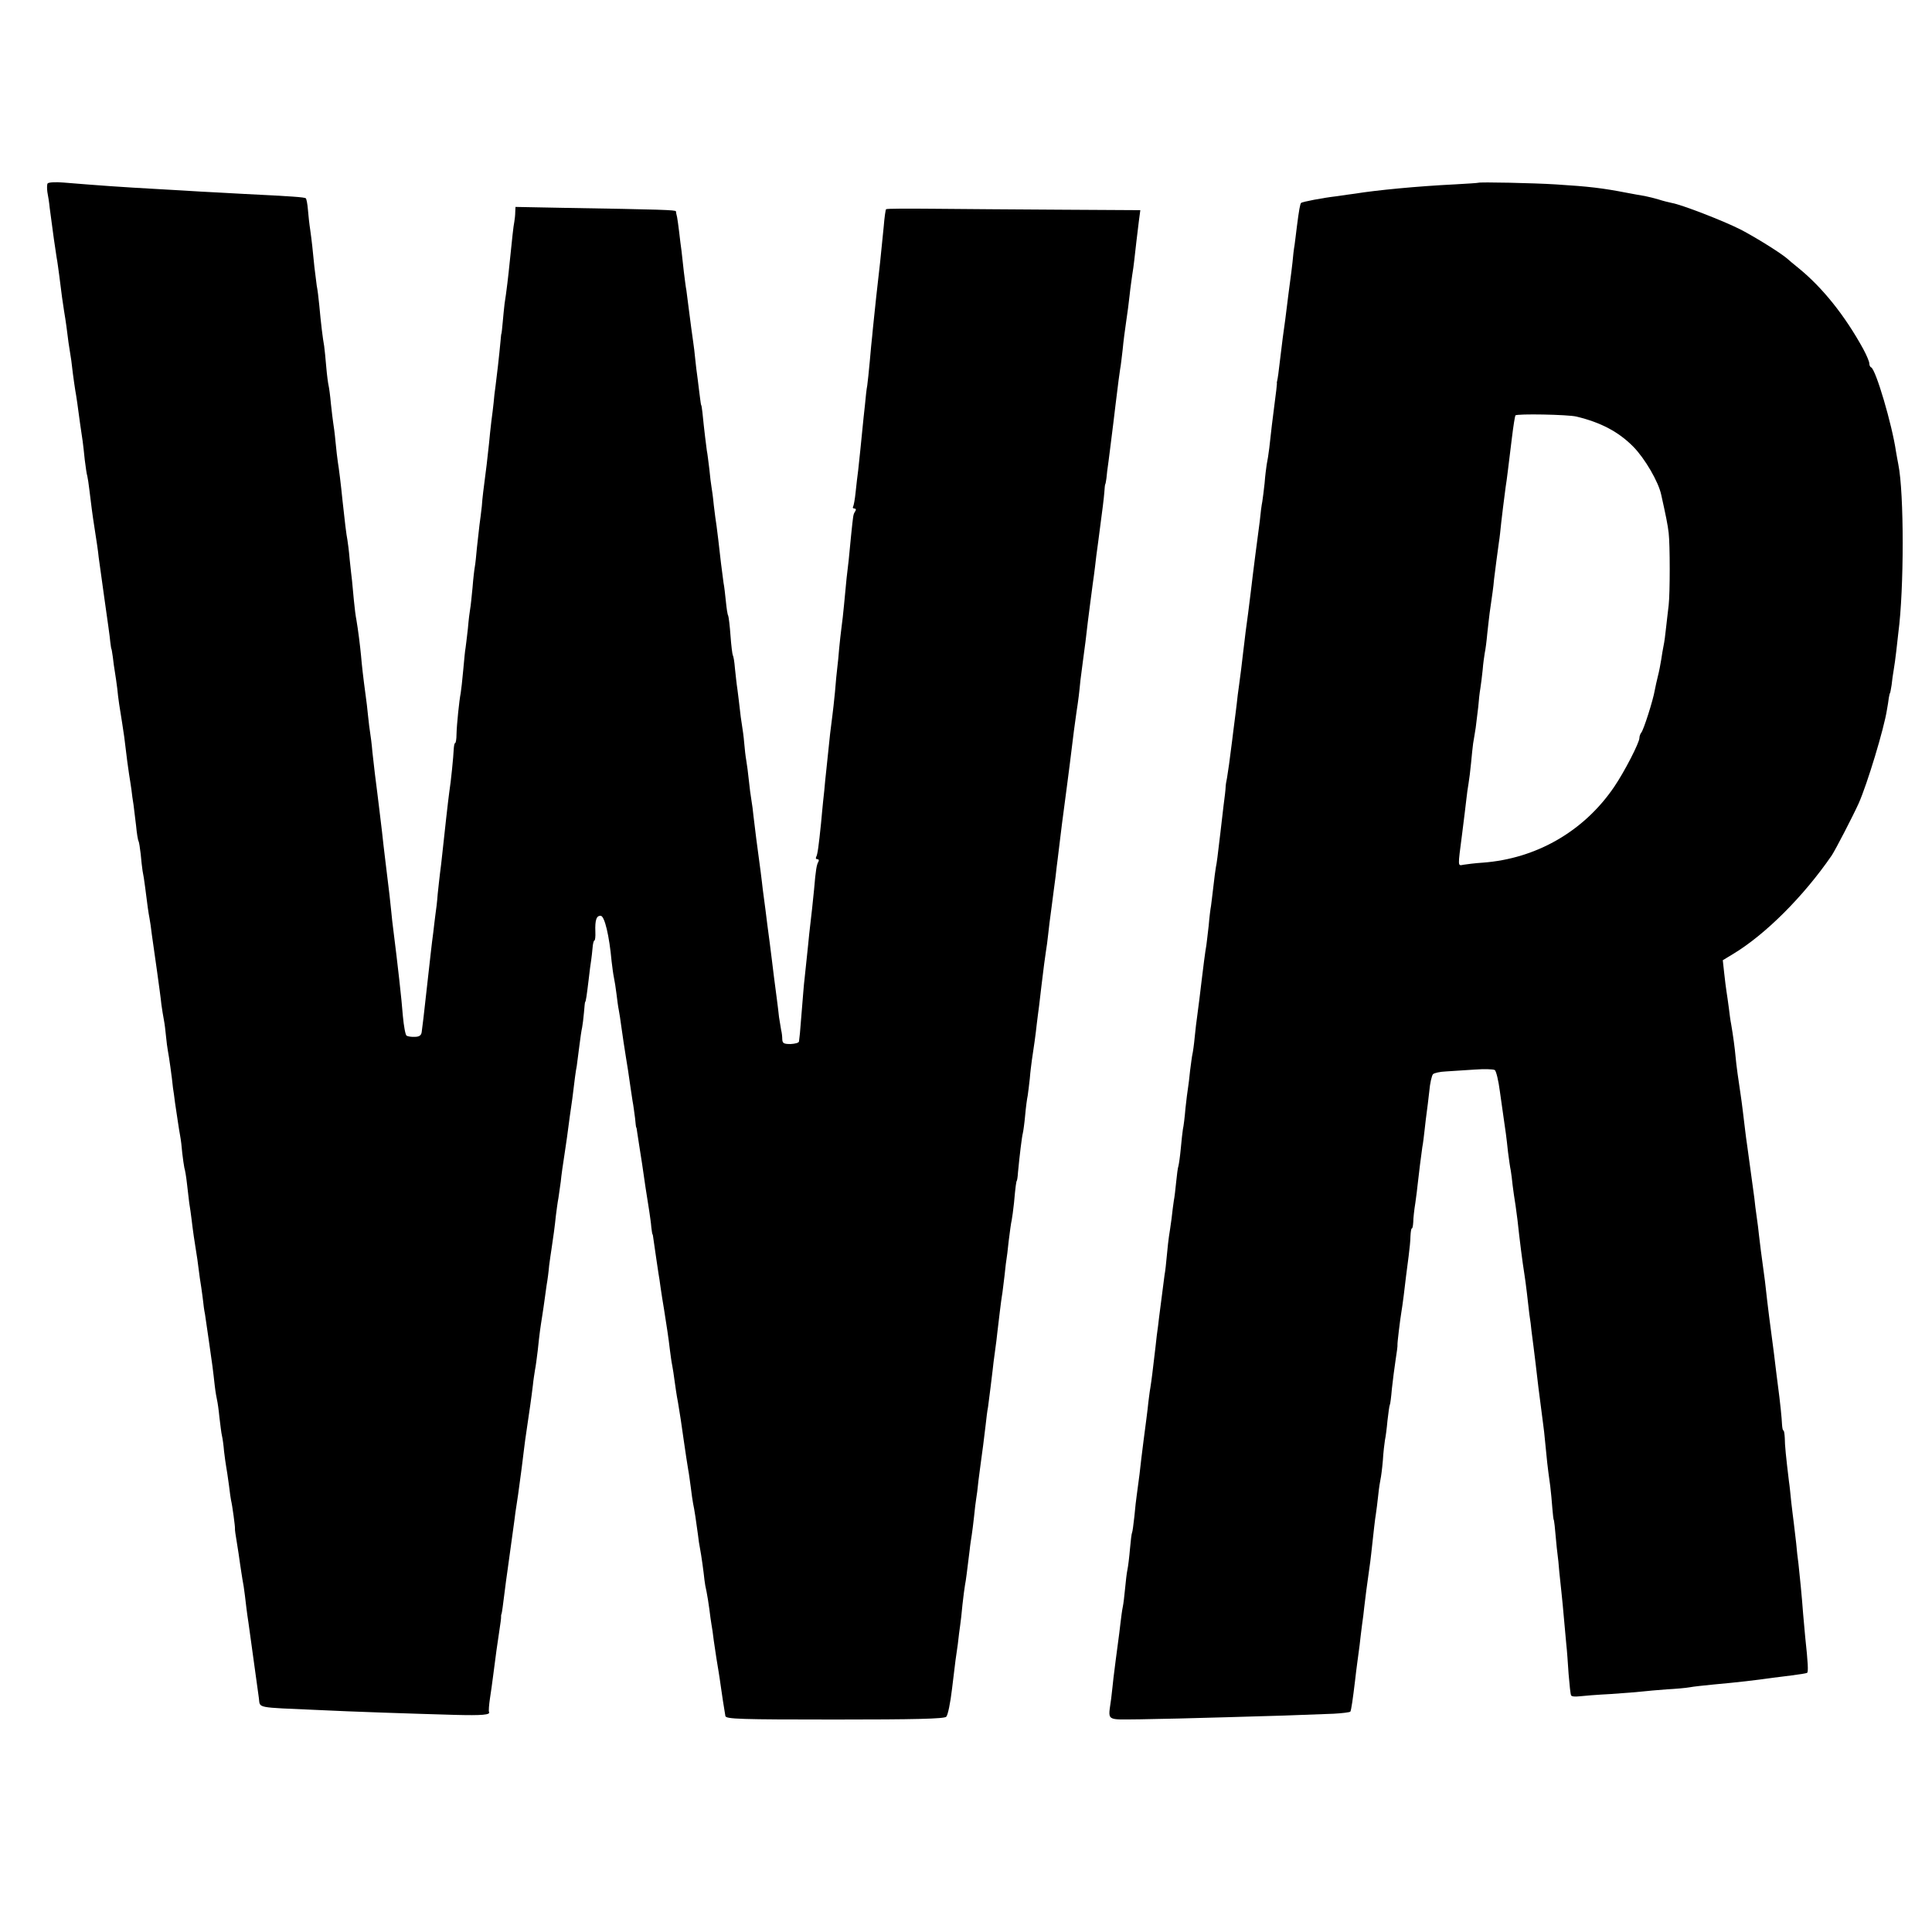<?xml version="1.0" standalone="no"?>
<!DOCTYPE svg PUBLIC "-//W3C//DTD SVG 20010904//EN"
 "http://www.w3.org/TR/2001/REC-SVG-20010904/DTD/svg10.dtd">
<svg version="1.0" xmlns="http://www.w3.org/2000/svg"
 width="832pt" height="832pt" viewBox="0 0 832 832"
 preserveAspectRatio="xMidYMid meet">
<g transform="translate(0,832) scale(0.1,-0.1)"
fill="#000000" stroke="none">
<path d="M205 7530 c-3 -5 -3 -22 -1 -37 3 -15 8 -46 10 -68 12 -94 26 -192
30 -215 3 -14 7 -47 11 -75 10 -81 15 -118 21 -155 3 -19 8 -48 10 -65 2 -16
6 -48 9 -70 12 -73 14 -90 19 -135 3 -25 8 -56 10 -70 5 -27 11 -69 21 -145 4
-27 9 -61 11 -75 2 -14 6 -50 9 -80 4 -30 8 -62 11 -70 2 -8 6 -35 9 -60 6
-51 14 -113 20 -150 11 -70 18 -117 20 -140 2 -14 13 -95 25 -180 12 -85 24
-168 25 -185 2 -16 4 -30 5 -30 1 0 3 -16 6 -35 2 -19 6 -48 9 -65 3 -16 7
-48 10 -70 4 -43 11 -88 21 -148 3 -20 7 -47 9 -60 11 -93 17 -136 21 -162 3
-16 7 -46 10 -65 2 -19 6 -48 9 -65 2 -16 7 -57 11 -90 3 -33 8 -64 11 -68 2
-4 6 -29 9 -55 2 -26 6 -58 8 -72 3 -14 8 -45 11 -70 9 -74 15 -115 19 -135 2
-11 7 -42 10 -70 4 -27 14 -97 22 -155 8 -58 17 -123 19 -145 3 -22 8 -53 11
-68 3 -15 7 -47 9 -70 2 -23 6 -51 8 -62 4 -19 18 -117 22 -160 2 -11 6 -40 9
-65 4 -25 9 -61 12 -80 3 -19 7 -47 10 -62 3 -15 7 -48 9 -74 3 -25 7 -54 9
-63 3 -9 8 -38 11 -66 3 -27 8 -66 10 -85 3 -19 8 -51 10 -70 5 -44 14 -106
20 -141 3 -15 7 -47 10 -70 3 -24 8 -62 12 -84 3 -22 7 -49 8 -60 1 -11 4 -36
8 -55 3 -19 10 -69 16 -110 6 -41 13 -92 16 -113 3 -21 7 -59 10 -85 3 -26 8
-54 10 -62 2 -8 7 -41 10 -73 4 -32 8 -68 11 -80 3 -12 7 -42 9 -67 3 -25 7
-54 9 -65 2 -12 8 -48 12 -80 4 -33 8 -62 9 -65 6 -24 18 -116 17 -122 -1 -4
3 -31 8 -60 5 -29 11 -71 14 -93 3 -22 8 -51 10 -65 3 -14 8 -46 11 -72 3 -26
9 -78 15 -115 18 -132 20 -145 45 -326 6 -44 -18 -39 255 -51 138 -7 411 -16
590 -21 115 -3 154 0 146 13 -2 4 0 30 4 57 4 28 11 73 14 100 12 94 17 130
26 189 5 32 9 61 8 65 0 3 0 8 2 11 2 6 6 36 14 100 3 25 8 62 11 82 17 124
23 165 30 218 3 25 7 54 9 65 3 18 10 65 21 150 2 17 7 53 10 80 3 28 10 77
15 110 10 68 18 121 25 180 2 22 7 51 9 65 3 14 8 52 12 85 8 77 11 96 19 147
4 24 8 54 10 68 2 14 6 43 9 65 4 22 9 60 11 85 3 25 8 56 10 70 7 45 15 104
19 145 3 22 7 56 11 76 3 20 7 51 10 70 3 31 8 65 20 144 4 28 8 51 19 138 3
17 7 52 11 77 10 82 14 115 19 140 2 14 7 52 11 85 4 32 9 68 12 80 2 11 6 40
8 65 2 25 4 45 5 45 3 0 7 29 15 95 4 36 9 74 11 85 2 11 4 35 6 53 1 17 5 32
8 32 3 0 5 17 4 37 -2 52 5 71 24 69 16 -3 36 -85 46 -196 3 -25 7 -56 10 -70
3 -14 8 -45 11 -70 3 -25 7 -56 10 -70 3 -14 7 -43 10 -65 7 -48 14 -99 21
-140 5 -29 12 -74 19 -125 2 -14 6 -41 9 -60 4 -20 8 -54 11 -75 2 -22 4 -40
5 -40 1 0 3 -9 4 -20 2 -11 6 -40 10 -65 4 -25 9 -56 11 -70 6 -45 24 -164 31
-205 3 -22 8 -53 9 -70 2 -16 4 -30 5 -30 1 0 3 -9 4 -20 7 -48 19 -132 22
-150 2 -10 6 -37 9 -60 3 -22 10 -65 15 -95 11 -70 19 -120 25 -173 3 -23 7
-53 10 -67 3 -14 7 -43 10 -65 3 -22 9 -65 15 -95 9 -53 14 -87 25 -165 8 -58
15 -99 19 -125 3 -14 7 -47 11 -75 3 -27 8 -59 10 -70 5 -22 14 -81 21 -135 2
-19 6 -46 9 -60 5 -25 15 -96 19 -135 1 -11 5 -33 9 -50 3 -16 9 -50 12 -75 3
-25 7 -54 9 -65 2 -11 7 -42 10 -70 8 -55 16 -108 21 -135 2 -10 6 -40 10 -67
6 -42 10 -69 19 -123 3 -13 63 -15 471 -15 344 0 472 3 480 12 7 6 18 60 25
120 7 59 14 115 15 123 1 8 6 40 10 70 3 30 8 66 10 80 2 14 7 54 10 90 4 36
9 74 11 85 4 19 8 53 20 150 2 22 7 51 9 65 2 14 7 50 10 80 3 30 7 64 9 75 2
11 7 47 10 80 4 33 10 74 12 91 5 34 10 74 19 149 3 28 7 61 10 75 5 38 17
132 20 160 1 14 6 50 10 80 4 30 9 66 10 80 5 43 17 144 20 160 2 8 6 47 11
85 4 39 8 72 9 75 1 3 5 37 9 75 5 39 10 79 13 90 2 11 7 45 10 75 6 69 10 95
12 95 1 0 4 16 5 35 7 74 17 156 21 170 2 8 7 43 10 77 3 34 8 72 11 85 2 13
6 46 9 73 2 28 7 64 9 80 7 45 17 115 21 155 2 19 7 54 10 78 3 23 7 61 10 85
11 91 14 113 19 147 3 19 8 53 10 75 2 22 9 76 15 120 6 44 13 103 17 130 3
28 7 61 9 75 2 14 6 47 9 74 5 42 11 92 31 241 4 27 18 141 30 238 3 20 8 56
11 80 9 58 12 85 17 137 3 25 8 63 11 85 3 22 8 59 11 83 3 23 7 61 10 85 7
53 14 111 21 162 3 22 8 56 10 75 2 19 8 69 14 110 21 159 23 176 26 210 1 19
3 35 4 35 1 0 3 11 5 25 1 14 5 46 9 73 3 26 9 68 12 95 3 26 7 58 9 72 2 14
6 48 9 75 13 104 16 131 20 155 3 14 7 52 11 85 3 33 10 87 15 120 5 33 12 85
15 115 3 30 9 69 11 85 3 17 7 46 9 65 5 46 13 114 20 170 l6 45 -343 2 c-189
1 -434 3 -545 4 -112 1 -205 1 -207 -2 -2 -2 -7 -35 -10 -74 -12 -124 -19
-189 -32 -300 -2 -22 -7 -65 -10 -95 -3 -30 -7 -66 -8 -80 -2 -14 -6 -61 -10
-105 -4 -44 -9 -91 -11 -105 -3 -14 -7 -52 -10 -85 -4 -33 -8 -76 -10 -95 -2
-19 -6 -60 -9 -90 -3 -30 -8 -73 -10 -95 -3 -22 -8 -64 -11 -94 -3 -30 -8 -58
-11 -63 -3 -4 0 -8 6 -8 6 0 8 -5 3 -12 -9 -15 -8 -12 -18 -108 -9 -97 -11
-114 -19 -180 -3 -30 -8 -82 -11 -115 -3 -33 -8 -77 -11 -98 -3 -21 -7 -61
-10 -90 -2 -29 -6 -65 -8 -82 -2 -16 -7 -64 -10 -105 -4 -41 -9 -86 -11 -100
-2 -14 -6 -50 -10 -80 -3 -30 -8 -77 -11 -105 -3 -27 -7 -70 -10 -95 -2 -25
-6 -65 -9 -90 -2 -25 -7 -67 -9 -95 -10 -97 -15 -136 -21 -145 -3 -6 -1 -10 5
-10 6 0 8 -5 5 -10 -8 -13 -12 -36 -19 -120 -6 -62 -10 -97 -21 -192 -2 -24
-7 -68 -10 -98 -3 -30 -8 -73 -10 -95 -3 -22 -7 -78 -11 -125 -4 -47 -8 -96
-9 -110 -2 -14 -3 -30 -4 -35 -1 -6 -17 -10 -36 -11 -29 0 -35 3 -36 20 0 12
-2 30 -5 41 -2 11 -6 36 -9 55 -2 19 -6 53 -9 75 -9 67 -18 139 -21 165 -4 32
-16 129 -20 155 -2 19 -13 103 -20 155 -1 14 -6 48 -9 75 -14 103 -27 203 -31
241 -2 21 -6 53 -9 69 -3 17 -8 55 -11 85 -3 30 -8 68 -11 85 -3 16 -7 51 -9
76 -2 26 -7 61 -10 79 -3 17 -7 48 -9 68 -2 20 -7 57 -10 82 -4 25 -8 67 -11
93 -2 26 -6 51 -9 55 -2 4 -7 42 -10 85 -3 43 -8 82 -10 86 -3 4 -7 32 -10 62
-3 30 -7 65 -10 79 -2 14 -7 52 -11 85 -10 92 -15 127 -19 160 -3 17 -8 57
-12 90 -3 33 -8 68 -10 79 -2 10 -6 44 -9 75 -4 31 -8 67 -11 81 -3 23 -11 84
-19 165 -2 17 -4 30 -5 30 -1 0 -3 14 -5 30 -2 17 -7 53 -10 80 -4 28 -9 68
-11 90 -2 22 -6 56 -9 75 -5 36 -10 70 -20 150 -3 25 -7 56 -9 70 -3 14 -7 50
-11 80 -3 30 -8 71 -10 90 -3 19 -7 55 -10 80 -3 25 -7 54 -9 65 -3 11 -5 22
-5 25 -1 6 -61 8 -483 15 l-208 4 -1 -22 c0 -12 -2 -31 -4 -42 -4 -19 -9 -68
-20 -175 -5 -51 -14 -129 -22 -178 -2 -19 -6 -55 -8 -80 -2 -26 -5 -47 -5 -47
-1 0 -3 -13 -4 -30 -6 -65 -17 -162 -22 -198 -3 -21 -7 -53 -8 -70 -2 -18 -6
-54 -10 -82 -3 -27 -8 -70 -10 -95 -3 -25 -7 -65 -10 -90 -15 -118 -18 -138
-21 -180 -3 -25 -7 -61 -10 -80 -2 -19 -7 -63 -11 -98 -3 -35 -7 -72 -9 -82
-2 -10 -7 -51 -10 -91 -4 -40 -8 -81 -10 -90 -2 -10 -7 -49 -10 -86 -4 -37 -9
-75 -10 -83 -2 -8 -6 -51 -10 -95 -4 -44 -9 -89 -11 -100 -6 -29 -17 -134 -18
-177 0 -21 -3 -38 -6 -38 -3 0 -5 -12 -6 -27 -1 -29 -12 -140 -19 -183 -5 -36
-20 -171 -30 -265 -3 -27 -7 -66 -10 -85 -2 -19 -7 -59 -10 -90 -2 -30 -7 -71
-10 -90 -2 -19 -7 -53 -9 -75 -3 -22 -8 -62 -11 -90 -5 -47 -8 -72 -20 -178
-8 -75 -16 -141 -19 -162 -2 -14 -11 -20 -30 -20 -14 -1 -30 2 -35 5 -5 3 -12
41 -16 85 -5 69 -23 228 -41 370 -3 22 -7 58 -9 80 -4 40 -8 79 -25 215 -5 41
-12 100 -15 130 -10 80 -14 120 -20 165 -8 60 -13 103 -21 175 -3 36 -8 74
-10 85 -2 11 -6 44 -9 73 -3 29 -7 67 -10 85 -11 81 -17 135 -20 172 -4 43
-13 115 -20 155 -3 14 -8 52 -11 85 -3 33 -7 71 -8 85 -2 14 -6 54 -10 90 -3
36 -8 75 -10 86 -4 18 -12 84 -21 169 -7 71 -16 142 -20 165 -2 14 -7 53 -10
87 -3 34 -8 71 -10 82 -2 11 -6 48 -10 83 -3 35 -8 70 -10 78 -2 8 -7 44 -10
80 -3 36 -7 76 -9 90 -6 32 -14 98 -21 175 -3 33 -8 71 -11 85 -2 14 -6 50
-10 80 -8 81 -11 110 -18 160 -4 25 -8 64 -10 88 -2 24 -6 45 -9 48 -4 5 -64
9 -267 19 -58 3 -141 8 -185 10 -44 3 -120 7 -170 10 -182 10 -262 16 -422 29
-34 3 -65 1 -68 -4z"/>
<path d="M6366 7533 c-1 -1 -46 -4 -101 -7 -162 -8 -338 -25 -430 -40 -16 -2
-52 -7 -78 -11 -61 -7 -149 -24 -154 -29 -4 -4 -9 -30 -18 -101 -3 -27 -8 -63
-10 -80 -3 -16 -7 -50 -9 -75 -3 -25 -7 -61 -10 -80 -4 -31 -9 -66 -21 -165
-2 -16 -7 -52 -11 -80 -6 -49 -13 -104 -19 -155 -2 -14 -4 -27 -5 -30 -1 -3
-2 -8 -1 -12 0 -4 -4 -42 -10 -85 -10 -78 -14 -110 -23 -193 -3 -25 -8 -56
-11 -70 -2 -14 -7 -50 -9 -80 -3 -30 -8 -66 -10 -80 -3 -14 -8 -52 -11 -85 -8
-62 -9 -70 -19 -145 -3 -25 -8 -64 -11 -87 -3 -24 -7 -61 -10 -83 -3 -22 -7
-58 -10 -80 -3 -22 -8 -59 -11 -82 -3 -24 -7 -61 -10 -83 -7 -60 -11 -95 -18
-145 -4 -25 -8 -61 -10 -80 -2 -19 -7 -55 -10 -80 -3 -25 -8 -61 -10 -80 -10
-82 -18 -137 -22 -160 -3 -14 -6 -32 -6 -40 0 -8 -4 -44 -9 -80 -4 -36 -10
-86 -13 -112 -13 -111 -16 -134 -20 -153 -2 -11 -7 -49 -11 -85 -4 -36 -9 -73
-10 -82 -2 -9 -7 -48 -10 -85 -4 -37 -9 -75 -10 -84 -4 -19 -16 -114 -20 -149
-4 -37 -16 -131 -20 -160 -2 -14 -7 -52 -10 -85 -3 -33 -8 -67 -10 -75 -2 -8
-6 -40 -10 -70 -3 -30 -7 -64 -9 -75 -2 -11 -7 -51 -11 -88 -3 -37 -8 -78 -11
-90 -2 -12 -6 -49 -9 -82 -3 -33 -8 -67 -10 -75 -3 -8 -7 -40 -10 -70 -3 -30
-7 -66 -10 -80 -2 -14 -7 -49 -10 -79 -4 -30 -9 -63 -11 -75 -2 -12 -6 -48 -9
-81 -3 -33 -7 -71 -10 -85 -3 -22 -6 -44 -20 -155 -2 -16 -6 -46 -8 -65 -3
-19 -8 -60 -11 -90 -14 -119 -16 -136 -22 -175 -4 -22 -7 -51 -9 -65 -2 -25
-14 -114 -20 -160 -2 -14 -6 -50 -10 -80 -5 -49 -9 -79 -20 -160 -2 -14 -7
-54 -10 -90 -4 -36 -8 -67 -10 -70 -2 -3 -6 -35 -9 -70 -3 -36 -8 -76 -11 -90
-3 -13 -7 -49 -10 -80 -3 -31 -7 -67 -10 -80 -3 -14 -7 -45 -10 -70 -3 -25 -7
-61 -10 -80 -7 -50 -14 -108 -20 -155 -2 -22 -7 -62 -10 -90 -13 -100 -28 -90
125 -89 74 1 243 5 375 9 223 6 277 8 458 15 37 2 69 6 72 9 4 7 11 56 20 131
3 25 7 61 10 81 3 20 7 54 10 75 2 21 7 59 10 84 4 25 8 61 10 80 4 36 12 97
21 160 3 19 7 51 9 70 11 100 16 147 20 170 2 14 7 50 10 80 3 30 8 62 10 70
2 8 7 44 10 80 2 36 7 75 9 88 3 13 8 51 11 85 4 34 8 64 10 67 2 3 6 34 9 70
4 36 11 92 16 124 5 32 9 61 8 65 -1 6 11 106 17 142 4 21 16 116 20 154 2 17
7 55 11 85 4 30 8 70 8 87 1 18 3 33 6 33 3 0 5 12 6 28 0 15 4 52 9 82 4 30
9 66 10 80 4 39 16 132 20 160 3 14 7 48 10 75 3 28 7 61 9 75 2 14 7 54 11
90 3 36 11 69 16 74 4 5 30 11 56 12 27 2 82 5 123 8 41 3 80 2 87 -2 6 -4 16
-45 22 -92 7 -47 14 -101 17 -120 7 -47 11 -74 18 -141 4 -31 9 -67 12 -80 2
-13 6 -42 8 -64 3 -22 7 -53 10 -70 3 -16 7 -52 11 -80 9 -84 21 -179 30 -235
2 -14 7 -47 10 -75 3 -27 8 -70 11 -95 4 -25 8 -56 9 -70 2 -14 6 -45 9 -70 3
-25 13 -103 21 -175 9 -71 18 -141 20 -155 2 -14 7 -54 10 -90 6 -63 8 -87 21
-180 3 -25 7 -67 9 -95 2 -27 5 -50 6 -50 1 0 2 -11 4 -25 1 -14 5 -56 9 -95
5 -38 10 -86 11 -105 2 -19 6 -57 9 -85 3 -27 8 -79 11 -115 3 -36 8 -85 10
-110 3 -25 7 -83 10 -129 4 -47 8 -88 11 -92 2 -5 18 -6 35 -4 16 2 78 7 137
10 59 4 121 9 137 11 17 2 62 6 102 9 39 2 84 6 100 9 15 3 62 8 103 12 100 9
179 18 255 29 11 1 47 6 80 10 33 4 63 9 67 11 6 4 4 43 -8 154 -3 30 -7 75
-9 100 -5 70 -15 171 -20 215 -3 22 -8 63 -10 90 -3 28 -8 66 -10 85 -3 19 -7
60 -11 90 -3 30 -7 71 -10 90 -13 107 -18 158 -18 187 -1 18 -3 33 -6 33 -3 0
-5 12 -6 27 -1 25 -7 88 -19 178 -2 17 -7 53 -10 80 -3 28 -8 64 -10 80 -8 56
-26 200 -30 240 -2 22 -7 58 -10 80 -9 66 -16 118 -20 155 -2 19 -6 55 -10 80
-4 25 -8 61 -10 80 -4 31 -10 74 -30 220 -4 25 -8 59 -10 75 -6 50 -14 118
-19 150 -9 58 -19 130 -22 165 -3 35 -11 94 -19 140 -3 14 -7 45 -10 70 -3 25
-8 56 -10 70 -2 14 -7 50 -10 80 l-6 55 43 26 c140 84 305 249 426 425 16 24
90 167 116 224 37 83 110 324 122 404 3 17 7 40 8 51 2 11 4 20 5 20 1 0 4 16
7 35 2 19 6 49 9 65 3 17 8 53 11 80 3 28 7 64 9 80 25 188 25 602 0 725 -3
14 -7 39 -10 55 -17 117 -87 354 -107 363 -5 2 -8 10 -8 17 0 8 -12 36 -26 62
-79 144 -175 264 -278 348 -21 17 -43 35 -49 41 -29 25 -138 93 -202 126 -75
38 -254 107 -295 114 -14 3 -39 9 -57 15 -17 5 -44 12 -60 15 -15 2 -50 9 -78
14 -103 20 -161 27 -305 36 -94 6 -330 11 -334 7z m423 -1007 c104 -25 181
-65 245 -130 49 -50 108 -150 120 -207 20 -90 28 -129 32 -164 6 -51 6 -259 0
-311 -3 -21 -7 -64 -11 -95 -3 -31 -8 -67 -11 -80 -3 -13 -7 -40 -10 -59 -3
-19 -9 -51 -14 -70 -5 -19 -11 -48 -14 -63 -7 -42 -48 -171 -58 -182 -4 -5 -8
-15 -8 -23 0 -20 -64 -145 -109 -211 -130 -191 -335 -309 -566 -326 -33 -2
-70 -7 -83 -9 -25 -5 -24 -10 -6 129 9 72 15 119 19 155 2 19 6 49 9 65 3 17
8 57 11 89 3 33 7 71 9 85 3 14 7 45 11 67 3 23 8 63 11 90 2 27 6 63 9 79 3
17 7 53 10 80 2 28 7 60 9 73 3 13 8 51 11 85 4 34 8 73 10 87 12 85 16 109
19 145 5 42 14 109 21 160 3 17 7 55 10 85 6 51 8 69 19 153 6 36 11 84 27
212 6 50 13 93 15 96 5 8 228 4 263 -5z"/>
</g>
</svg>
